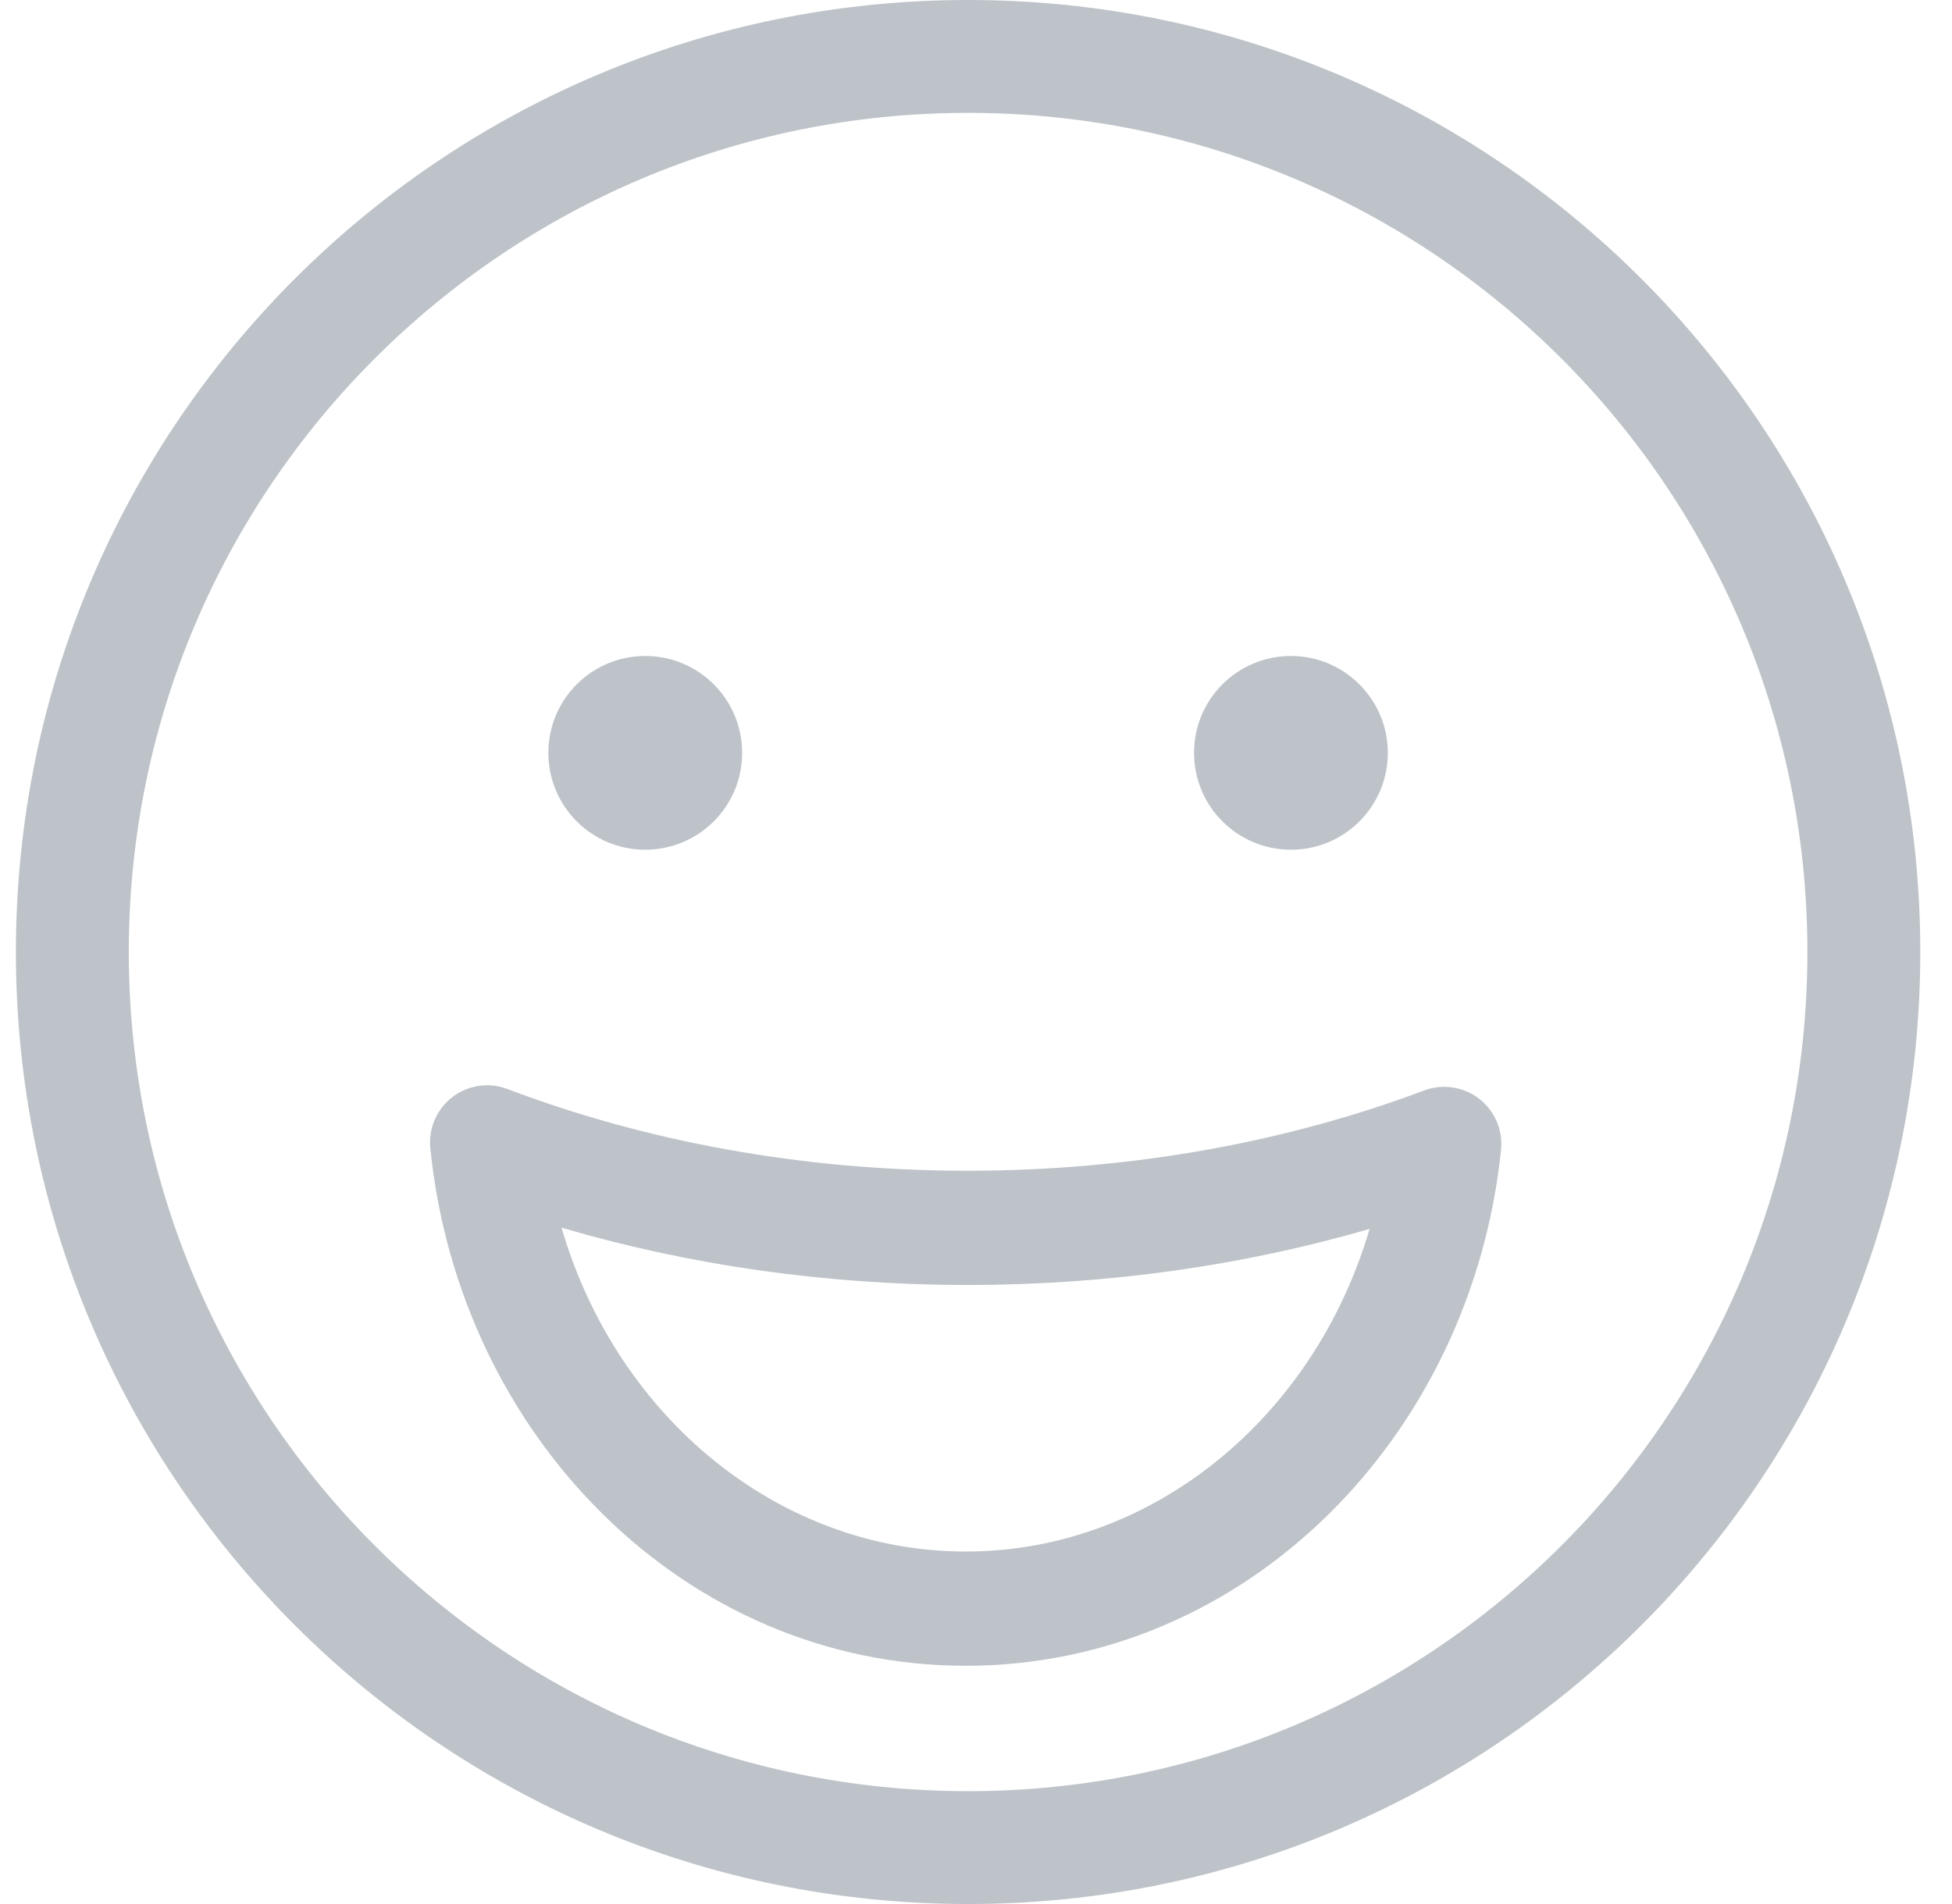 <svg width="41" height="40" viewBox="0 0 41 40" fill="none" xmlns="http://www.w3.org/2000/svg">
<path fill-rule="evenodd" clip-rule="evenodd" d="M40.334 20C40.334 31.046 31.38 40 20.334 40C9.288 40 0.334 31.046 0.334 20C0.334 8.954 9.286 0 20.334 0C31.381 0 40.334 8.953 40.334 20ZM20.334 2.371C10.6 2.371 2.705 10.262 2.705 20C2.705 29.738 10.597 37.629 20.334 37.629C30.072 37.629 37.963 29.738 37.963 20C37.963 10.262 30.068 2.371 20.334 2.371ZM13.553 13.781C12.428 13.781 11.518 14.691 11.518 15.816C11.518 16.941 12.428 17.851 13.553 17.851C14.678 17.851 15.588 16.941 15.588 15.816C15.588 14.691 14.678 13.781 13.553 13.781ZM27.115 13.781C25.99 13.781 25.08 14.691 25.08 15.816C25.08 16.941 25.99 17.851 27.115 17.851C28.24 17.851 29.15 16.941 29.15 15.816C29.15 14.691 28.236 13.781 27.115 13.781Z" fill="#BDC3C9"/>
<path fill-rule="evenodd" clip-rule="evenodd" d="M9.503 23.047C9.832 22.795 10.27 22.73 10.658 22.878C13.539 23.972 16.827 24.595 20.326 24.595C23.792 24.595 27.051 23.984 29.912 22.909C30.301 22.763 30.738 22.828 31.067 23.082C31.396 23.336 31.57 23.742 31.528 24.155C30.909 30.171 26.186 34.995 20.285 34.995C14.372 34.995 9.643 30.152 9.038 24.119C8.997 23.706 9.173 23.3 9.503 23.047ZM11.795 25.791C12.958 29.788 16.374 32.595 20.285 32.595C24.187 32.595 27.596 29.801 28.767 25.817C26.148 26.579 23.3 26.995 20.326 26.995C17.318 26.995 14.438 26.569 11.795 25.791Z" fill="#BDC3C9"/>
</svg>
